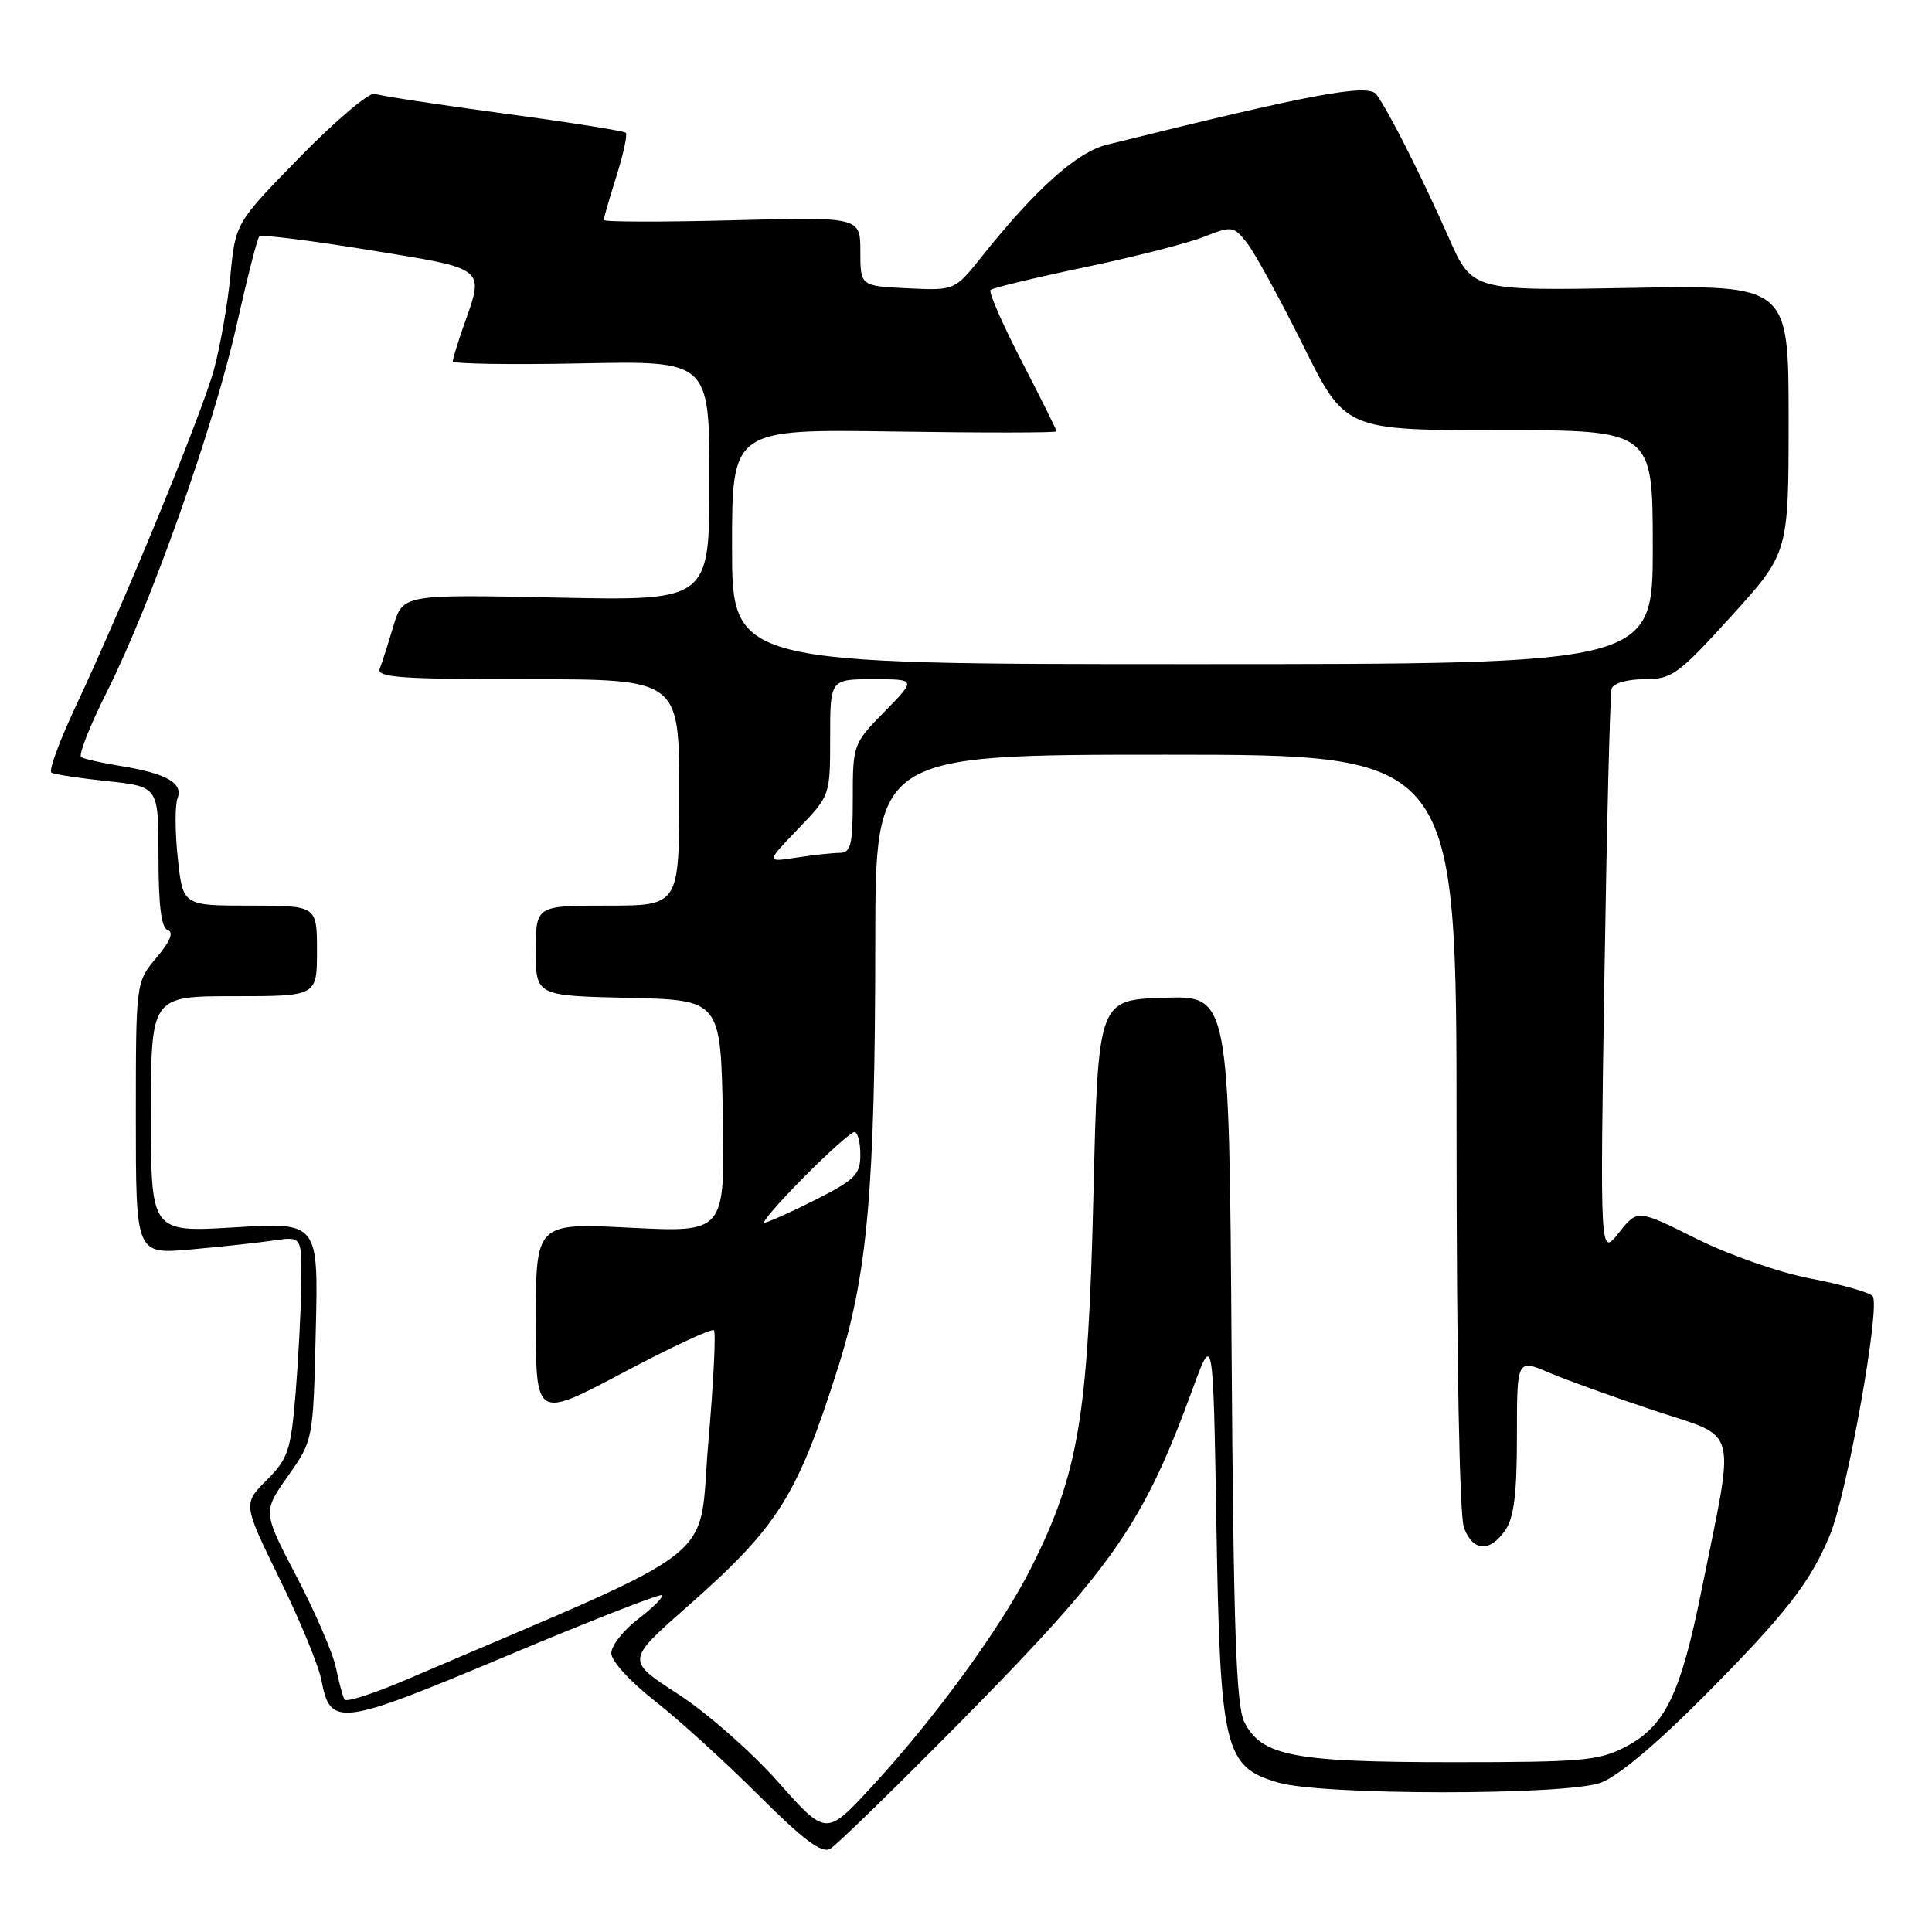 <?xml version="1.0" encoding="UTF-8" standalone="no"?>
<!DOCTYPE svg PUBLIC "-//W3C//DTD SVG 1.1//EN" "http://www.w3.org/Graphics/SVG/1.1/DTD/svg11.dtd" >
<svg xmlns="http://www.w3.org/2000/svg" xmlns:xlink="http://www.w3.org/1999/xlink" version="1.1" viewBox="0 0 256 256">
 <g >
 <path fill="currentColor"
d=" M 127.59 227.83 C 147.55 207.58 151.50 201.90 158.03 184.05 C 160.75 176.61 160.75 176.61 161.18 202.05 C 161.68 231.86 162.22 234.10 169.36 236.20 C 175.11 237.90 207.33 237.92 212.08 236.23 C 214.32 235.43 219.48 231.11 225.82 224.73 C 236.59 213.88 239.82 209.75 242.44 203.49 C 244.76 197.94 249.25 172.85 248.12 171.72 C 247.62 171.22 243.92 170.18 239.90 169.41 C 235.80 168.63 229.15 166.31 224.77 164.13 C 216.96 160.23 216.96 160.23 214.49 163.37 C 212.01 166.50 212.01 166.50 212.59 129.50 C 212.91 109.15 213.34 91.94 213.55 91.25 C 213.78 90.53 215.60 90.00 217.87 90.00 C 221.54 90.00 222.34 89.42 229.41 81.64 C 237.00 73.27 237.00 73.27 237.00 55.52 C 237.00 37.77 237.00 37.77 216.04 38.15 C 195.08 38.53 195.08 38.53 191.98 31.52 C 188.43 23.49 184.02 14.74 182.39 12.52 C 181.30 11.03 173.81 12.43 146.65 19.18 C 142.69 20.16 137.19 25.08 130.09 34.00 C 126.50 38.50 126.50 38.50 120.25 38.20 C 114.00 37.90 114.00 37.90 114.00 33.32 C 114.00 28.74 114.00 28.74 97.00 29.19 C 87.65 29.43 80.00 29.41 80.00 29.15 C 80.00 28.89 80.76 26.28 81.68 23.35 C 82.60 20.42 83.16 17.83 82.92 17.59 C 82.68 17.35 75.38 16.19 66.70 15.03 C 58.02 13.86 50.36 12.69 49.67 12.43 C 48.98 12.16 44.54 15.90 39.81 20.74 C 31.21 29.53 31.21 29.53 30.53 36.51 C 30.16 40.36 29.17 45.98 28.34 49.00 C 26.74 54.85 16.40 80.04 9.97 93.73 C 7.85 98.25 6.43 102.14 6.81 102.37 C 7.19 102.61 10.54 103.12 14.25 103.51 C 21.00 104.23 21.00 104.23 21.00 113.53 C 21.00 120.02 21.37 122.96 22.23 123.24 C 23.05 123.52 22.55 124.75 20.73 126.90 C 18.00 130.15 18.00 130.15 18.00 148.18 C 18.00 166.20 18.00 166.20 25.25 165.56 C 29.24 165.21 34.19 164.67 36.25 164.37 C 40.00 163.82 40.00 163.82 39.92 170.16 C 39.88 173.65 39.53 180.21 39.16 184.75 C 38.53 192.22 38.17 193.29 35.33 196.13 C 32.19 199.27 32.19 199.27 37.07 209.25 C 39.76 214.73 42.24 220.76 42.59 222.64 C 43.77 228.89 44.97 228.73 67.04 219.46 C 78.17 214.78 87.47 211.14 87.71 211.37 C 87.94 211.61 86.53 213.02 84.57 214.52 C 82.60 216.01 81.00 218.06 81.00 219.06 C 81.00 220.09 83.50 222.83 86.75 225.37 C 89.91 227.84 96.09 233.45 100.48 237.84 C 106.41 243.76 108.86 245.60 109.98 244.99 C 110.82 244.53 118.74 236.80 127.59 227.83 Z  M 103.09 236.10 C 99.58 232.15 93.62 226.91 89.84 224.47 C 82.97 220.02 82.97 220.02 90.96 212.98 C 103.08 202.30 105.57 198.38 110.95 181.51 C 114.96 168.96 115.96 157.69 115.98 124.75 C 116.00 100.00 116.00 100.00 154.50 100.00 C 193.00 100.00 193.00 100.00 193.00 149.93 C 193.00 179.96 193.39 200.89 193.98 202.43 C 195.17 205.59 197.38 205.73 199.44 202.78 C 200.61 201.12 201.00 197.96 201.00 190.31 C 201.00 180.07 201.00 180.07 205.25 181.88 C 207.59 182.88 213.91 185.15 219.30 186.94 C 230.51 190.67 229.95 188.49 225.45 210.77 C 222.68 224.50 220.64 228.70 215.44 231.44 C 211.86 233.31 209.76 233.50 192.50 233.50 C 171.42 233.50 167.19 232.69 164.90 228.22 C 163.79 226.04 163.45 216.20 163.19 178.71 C 162.87 131.92 162.87 131.92 154.19 132.21 C 145.50 132.50 145.50 132.50 144.88 158.50 C 144.18 187.70 142.92 195.26 136.61 207.77 C 132.62 215.70 123.77 227.83 115.38 236.89 C 109.45 243.28 109.45 243.28 103.09 236.10 Z  M 45.65 225.20 C 45.42 224.82 44.91 222.93 44.52 221.00 C 44.12 219.07 41.77 213.63 39.30 208.91 C 34.81 200.32 34.81 200.32 38.16 195.58 C 41.50 190.84 41.50 190.84 41.84 176.40 C 42.19 161.95 42.19 161.95 31.09 162.63 C 20.00 163.30 20.00 163.30 20.00 147.65 C 20.00 132.00 20.00 132.00 31.00 132.00 C 42.00 132.00 42.00 132.00 42.00 126.00 C 42.00 120.00 42.00 120.00 33.12 120.00 C 24.23 120.00 24.23 120.00 23.56 113.73 C 23.19 110.28 23.17 106.71 23.52 105.80 C 24.31 103.76 22.08 102.49 16.00 101.50 C 13.52 101.10 11.17 100.57 10.76 100.33 C 10.36 100.10 11.88 96.22 14.14 91.72 C 19.98 80.11 28.35 56.48 31.34 43.14 C 32.74 36.89 34.10 31.56 34.36 31.31 C 34.62 31.05 41.16 31.87 48.91 33.13 C 64.55 35.66 64.19 35.38 61.50 43.00 C 60.67 45.34 60.00 47.53 60.00 47.88 C 60.00 48.22 67.65 48.34 77.00 48.15 C 94.00 47.80 94.00 47.80 94.00 63.70 C 94.00 79.61 94.00 79.61 73.69 79.18 C 53.39 78.76 53.39 78.76 52.12 82.98 C 51.43 85.31 50.62 87.84 50.32 88.60 C 49.87 89.77 53.10 90.00 69.89 90.00 C 90.00 90.00 90.00 90.00 90.00 105.00 C 90.00 120.00 90.00 120.00 80.50 120.00 C 71.00 120.00 71.00 120.00 71.00 125.97 C 71.00 131.94 71.00 131.94 83.25 132.22 C 95.50 132.50 95.50 132.50 95.78 147.91 C 96.05 163.31 96.05 163.31 83.53 162.68 C 71.00 162.04 71.00 162.04 71.00 175.02 C 71.00 188.01 71.00 188.01 82.55 181.89 C 88.90 178.52 94.33 175.99 94.60 176.27 C 94.88 176.54 94.54 183.34 93.84 191.36 C 92.45 207.48 96.56 204.27 53.78 222.59 C 49.53 224.41 45.87 225.59 45.65 225.20 Z  M 106.50 156.00 C 109.77 152.70 112.79 150.00 113.22 150.00 C 113.65 150.00 114.00 151.34 114.00 152.99 C 114.00 155.63 113.32 156.32 108.03 158.99 C 104.74 160.64 101.72 162.00 101.31 162.00 C 100.90 162.00 103.23 159.30 106.50 156.00 Z  M 105.75 109.84 C 110.00 105.42 110.00 105.42 110.00 97.71 C 110.00 90.00 110.00 90.00 115.71 90.00 C 121.42 90.00 121.42 90.00 117.21 94.29 C 113.05 98.53 113.00 98.66 113.00 105.79 C 113.00 111.99 112.75 113.00 111.25 113.01 C 110.29 113.02 107.70 113.30 105.50 113.64 C 101.50 114.26 101.50 114.26 105.75 109.84 Z  M 97.00 72.43 C 97.00 56.86 97.00 56.86 118.50 57.18 C 130.33 57.36 140.00 57.35 140.00 57.16 C 140.00 56.97 137.92 52.79 135.38 47.87 C 132.83 42.94 130.97 38.69 131.25 38.42 C 131.52 38.15 137.08 36.81 143.62 35.44 C 150.15 34.07 157.27 32.26 159.44 31.41 C 163.26 29.91 163.44 29.93 165.23 32.18 C 166.24 33.46 169.58 39.56 172.66 45.75 C 178.24 57.00 178.24 57.00 198.62 57.00 C 219.00 57.00 219.00 57.00 219.00 72.50 C 219.00 88.00 219.00 88.00 158.00 88.00 C 97.00 88.00 97.00 88.00 97.00 72.43 Z "/>
</g>
</svg>